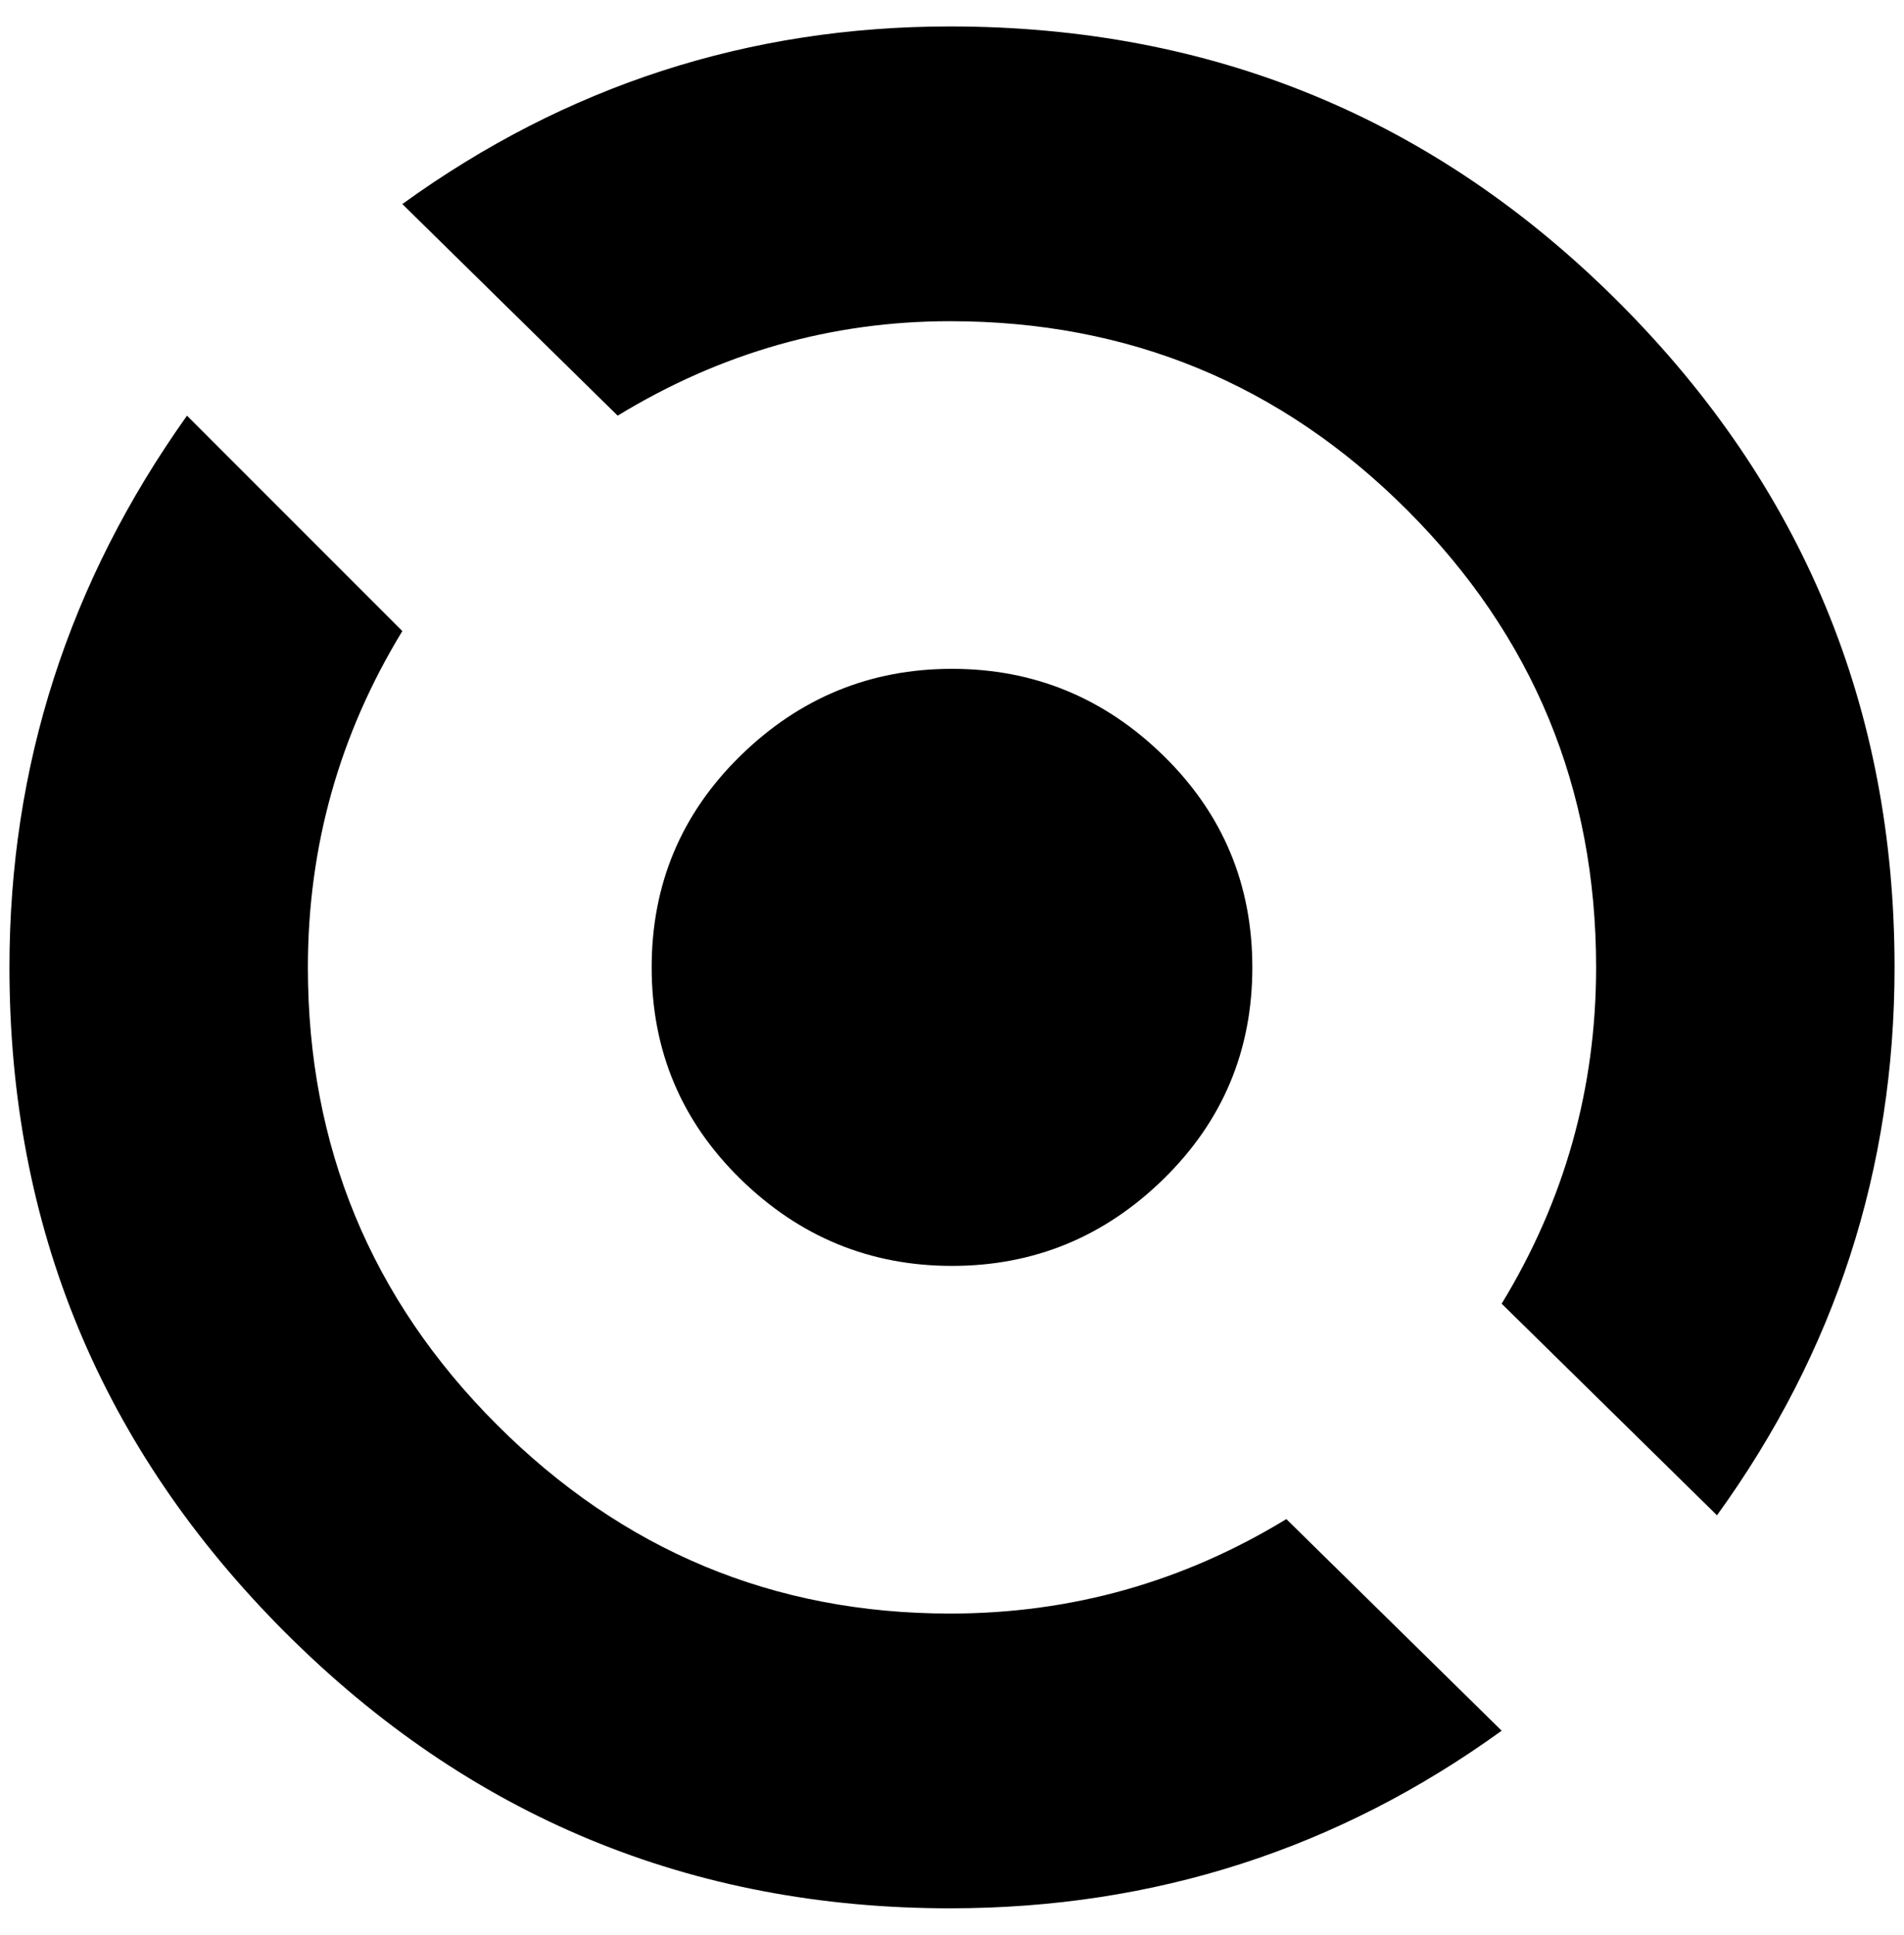 <?xml version="1.0" standalone="no"?>
<!DOCTYPE svg PUBLIC "-//W3C//DTD SVG 1.1//EN" "http://www.w3.org/Graphics/SVG/1.1/DTD/svg11.dtd" >
<svg xmlns="http://www.w3.org/2000/svg" xmlns:xlink="http://www.w3.org/1999/xlink" version="1.1" viewBox="-10 0 2016 2048">
   <path fill="currentColor"
d="M996 28q416 0 708 292t292 704q0 320 -188 580l-228 -224q100 -164 100 -356q0 -284 -200 -484t-484 -200q-188 0 -352 100l-228 -224q260 -188 580 -188zM1580 1832q-260 188 -584 188q-412 0 -704 -292t-292 -704q0 -320 188 -584l228 228q-100 164 -100 356
q0 284 200 484t480 200q192 0 356 -100zM680 1024q0 -132 94 -224t224 -92t224 92t94 224t-94 224t-224 92t-224 -92t-94 -224z" />
</svg>
